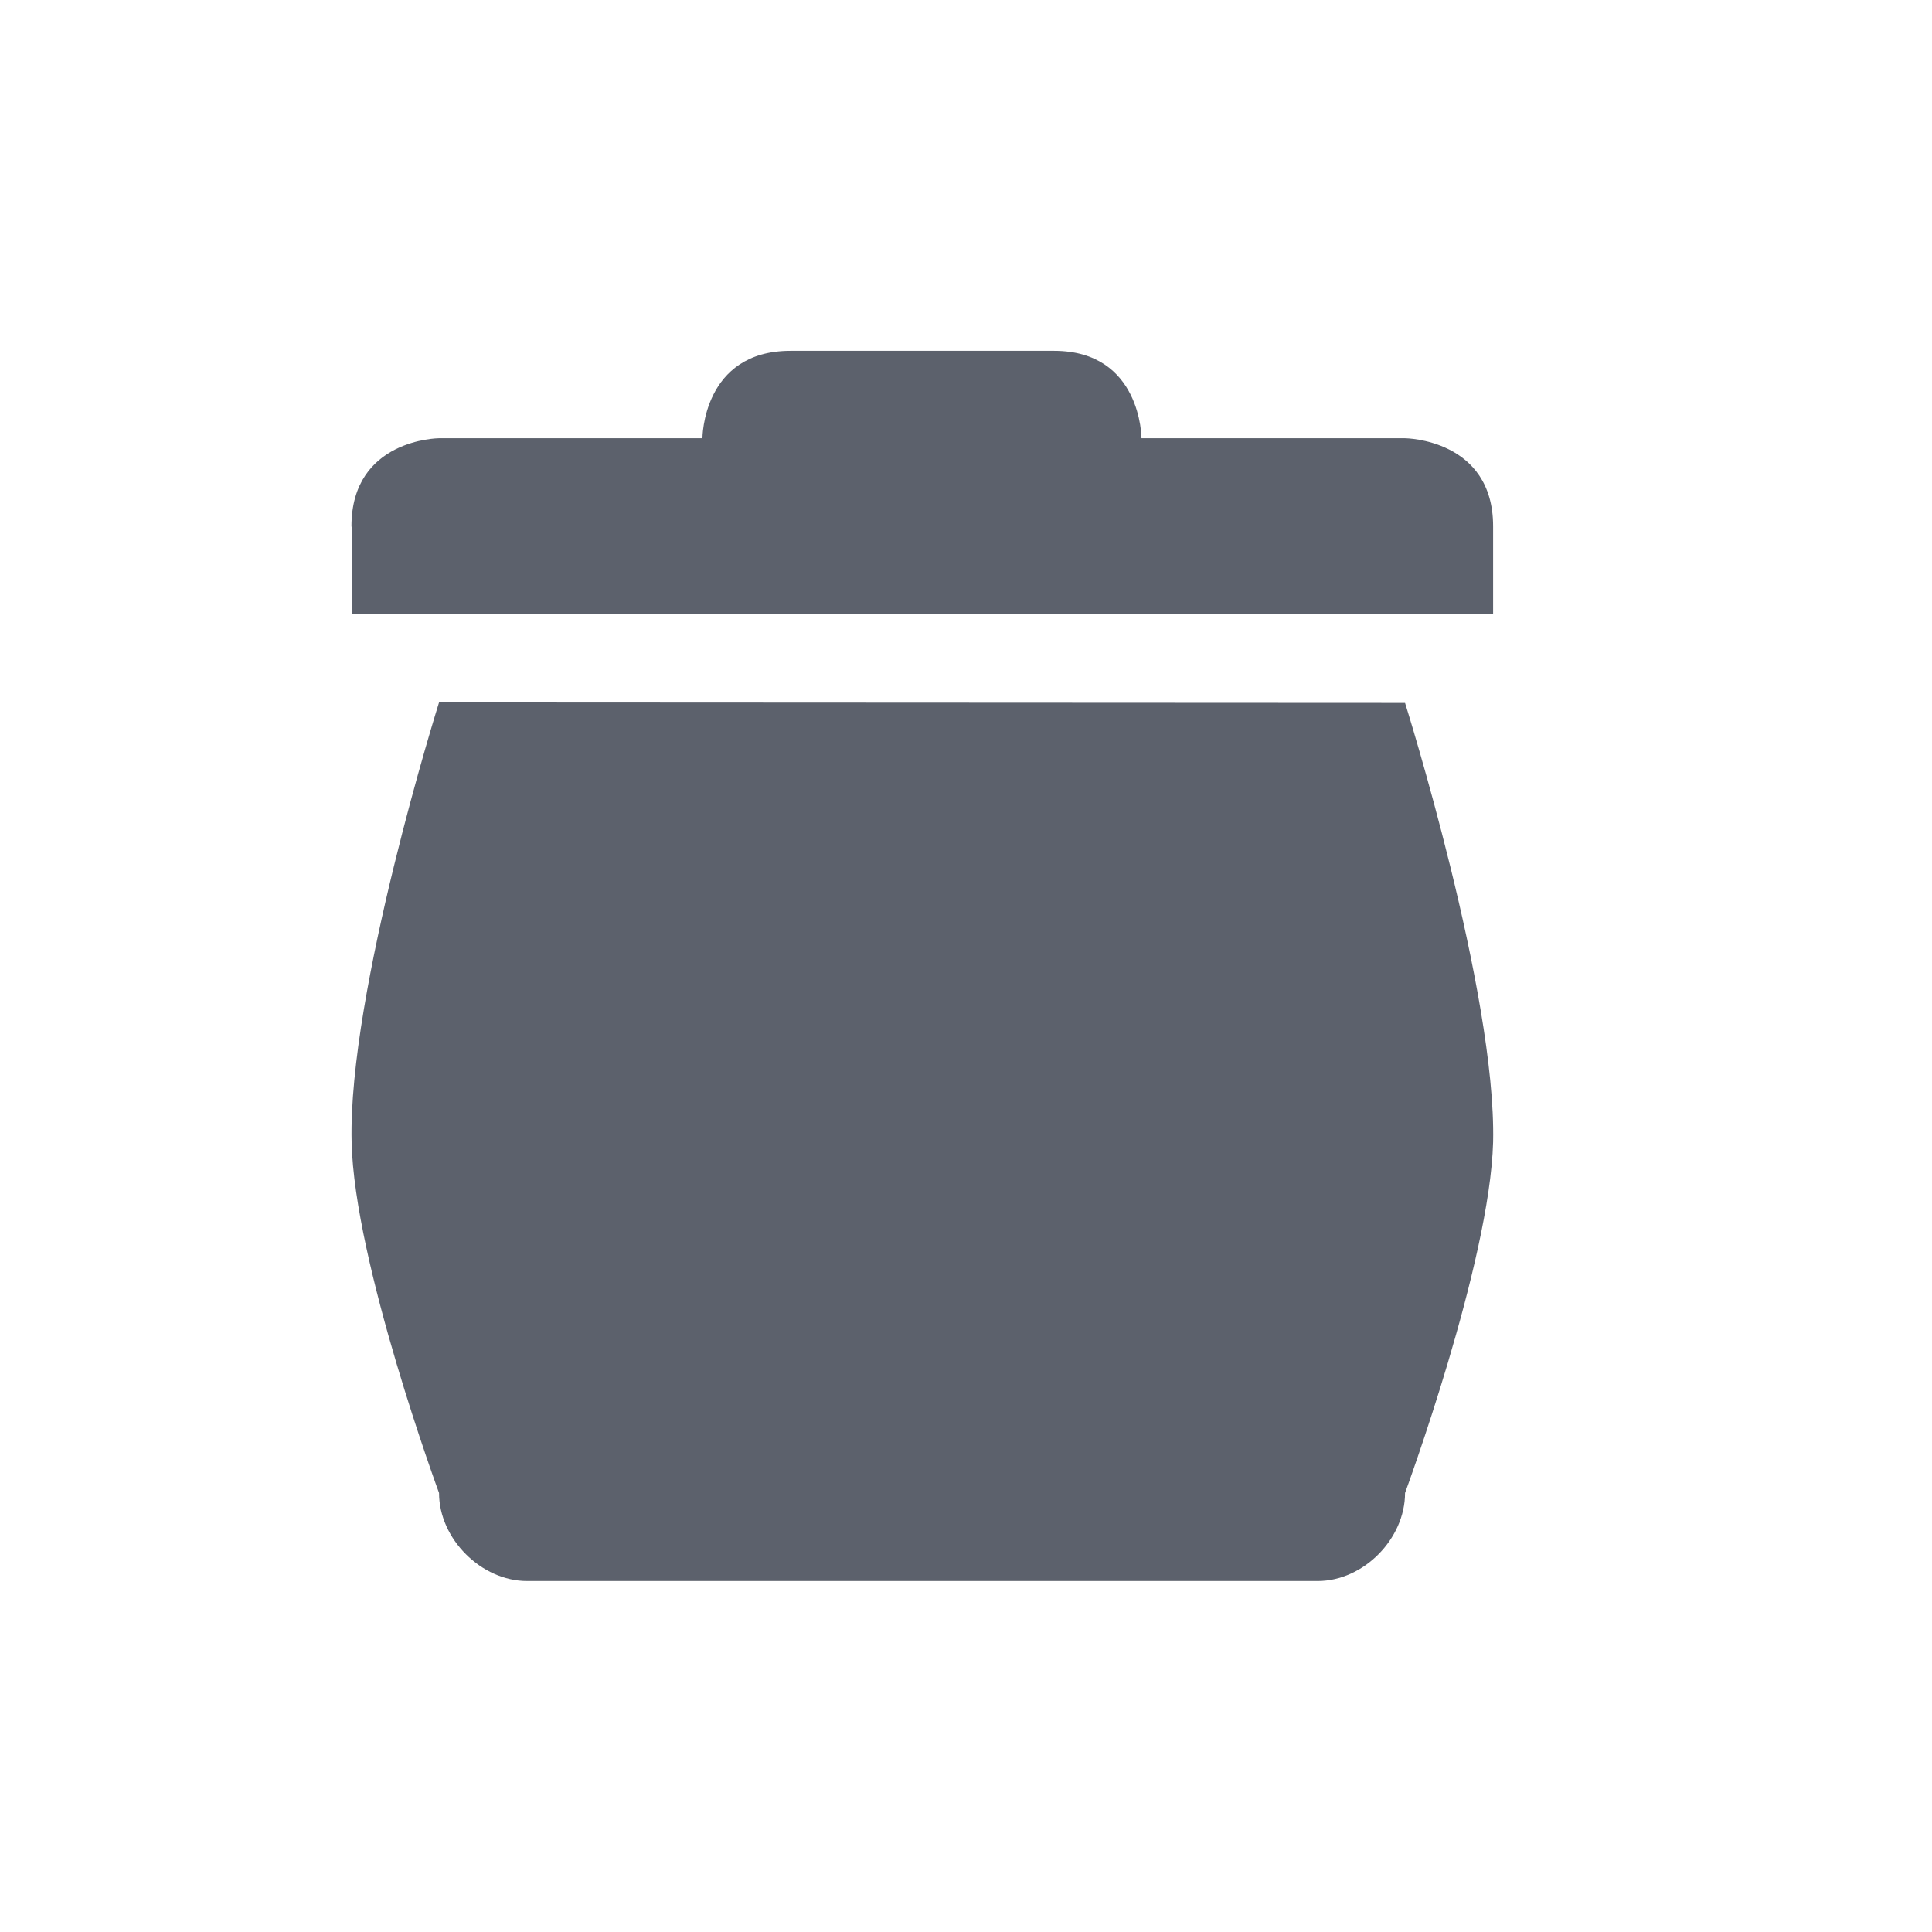 <svg height="12pt" viewBox="0 0 12 12" width="12pt" xmlns="http://www.w3.org/2000/svg"><path d="m2.727 4.363s-.566 1.801-.543 2.73c.016.75.543 2.18.543 2.18 0 .285.262.547.547.547h4.91c.285 0 .543-.262.543-.547 0 0 .527-1.43.547-2.18.02-.926-.547-2.727-.547-2.727zm0 0" fill="#5c616c"/><path d="m2.184 3.273v.543h7.09v-.547c0-.543-.547-.547-.547-.547h-1.637s0-.543-.543-.543h-1.637c-.547 0-.547.543-.547.543h-1.637s-.543.004-.543.547zm0 0" fill="#5c616c"/></svg>